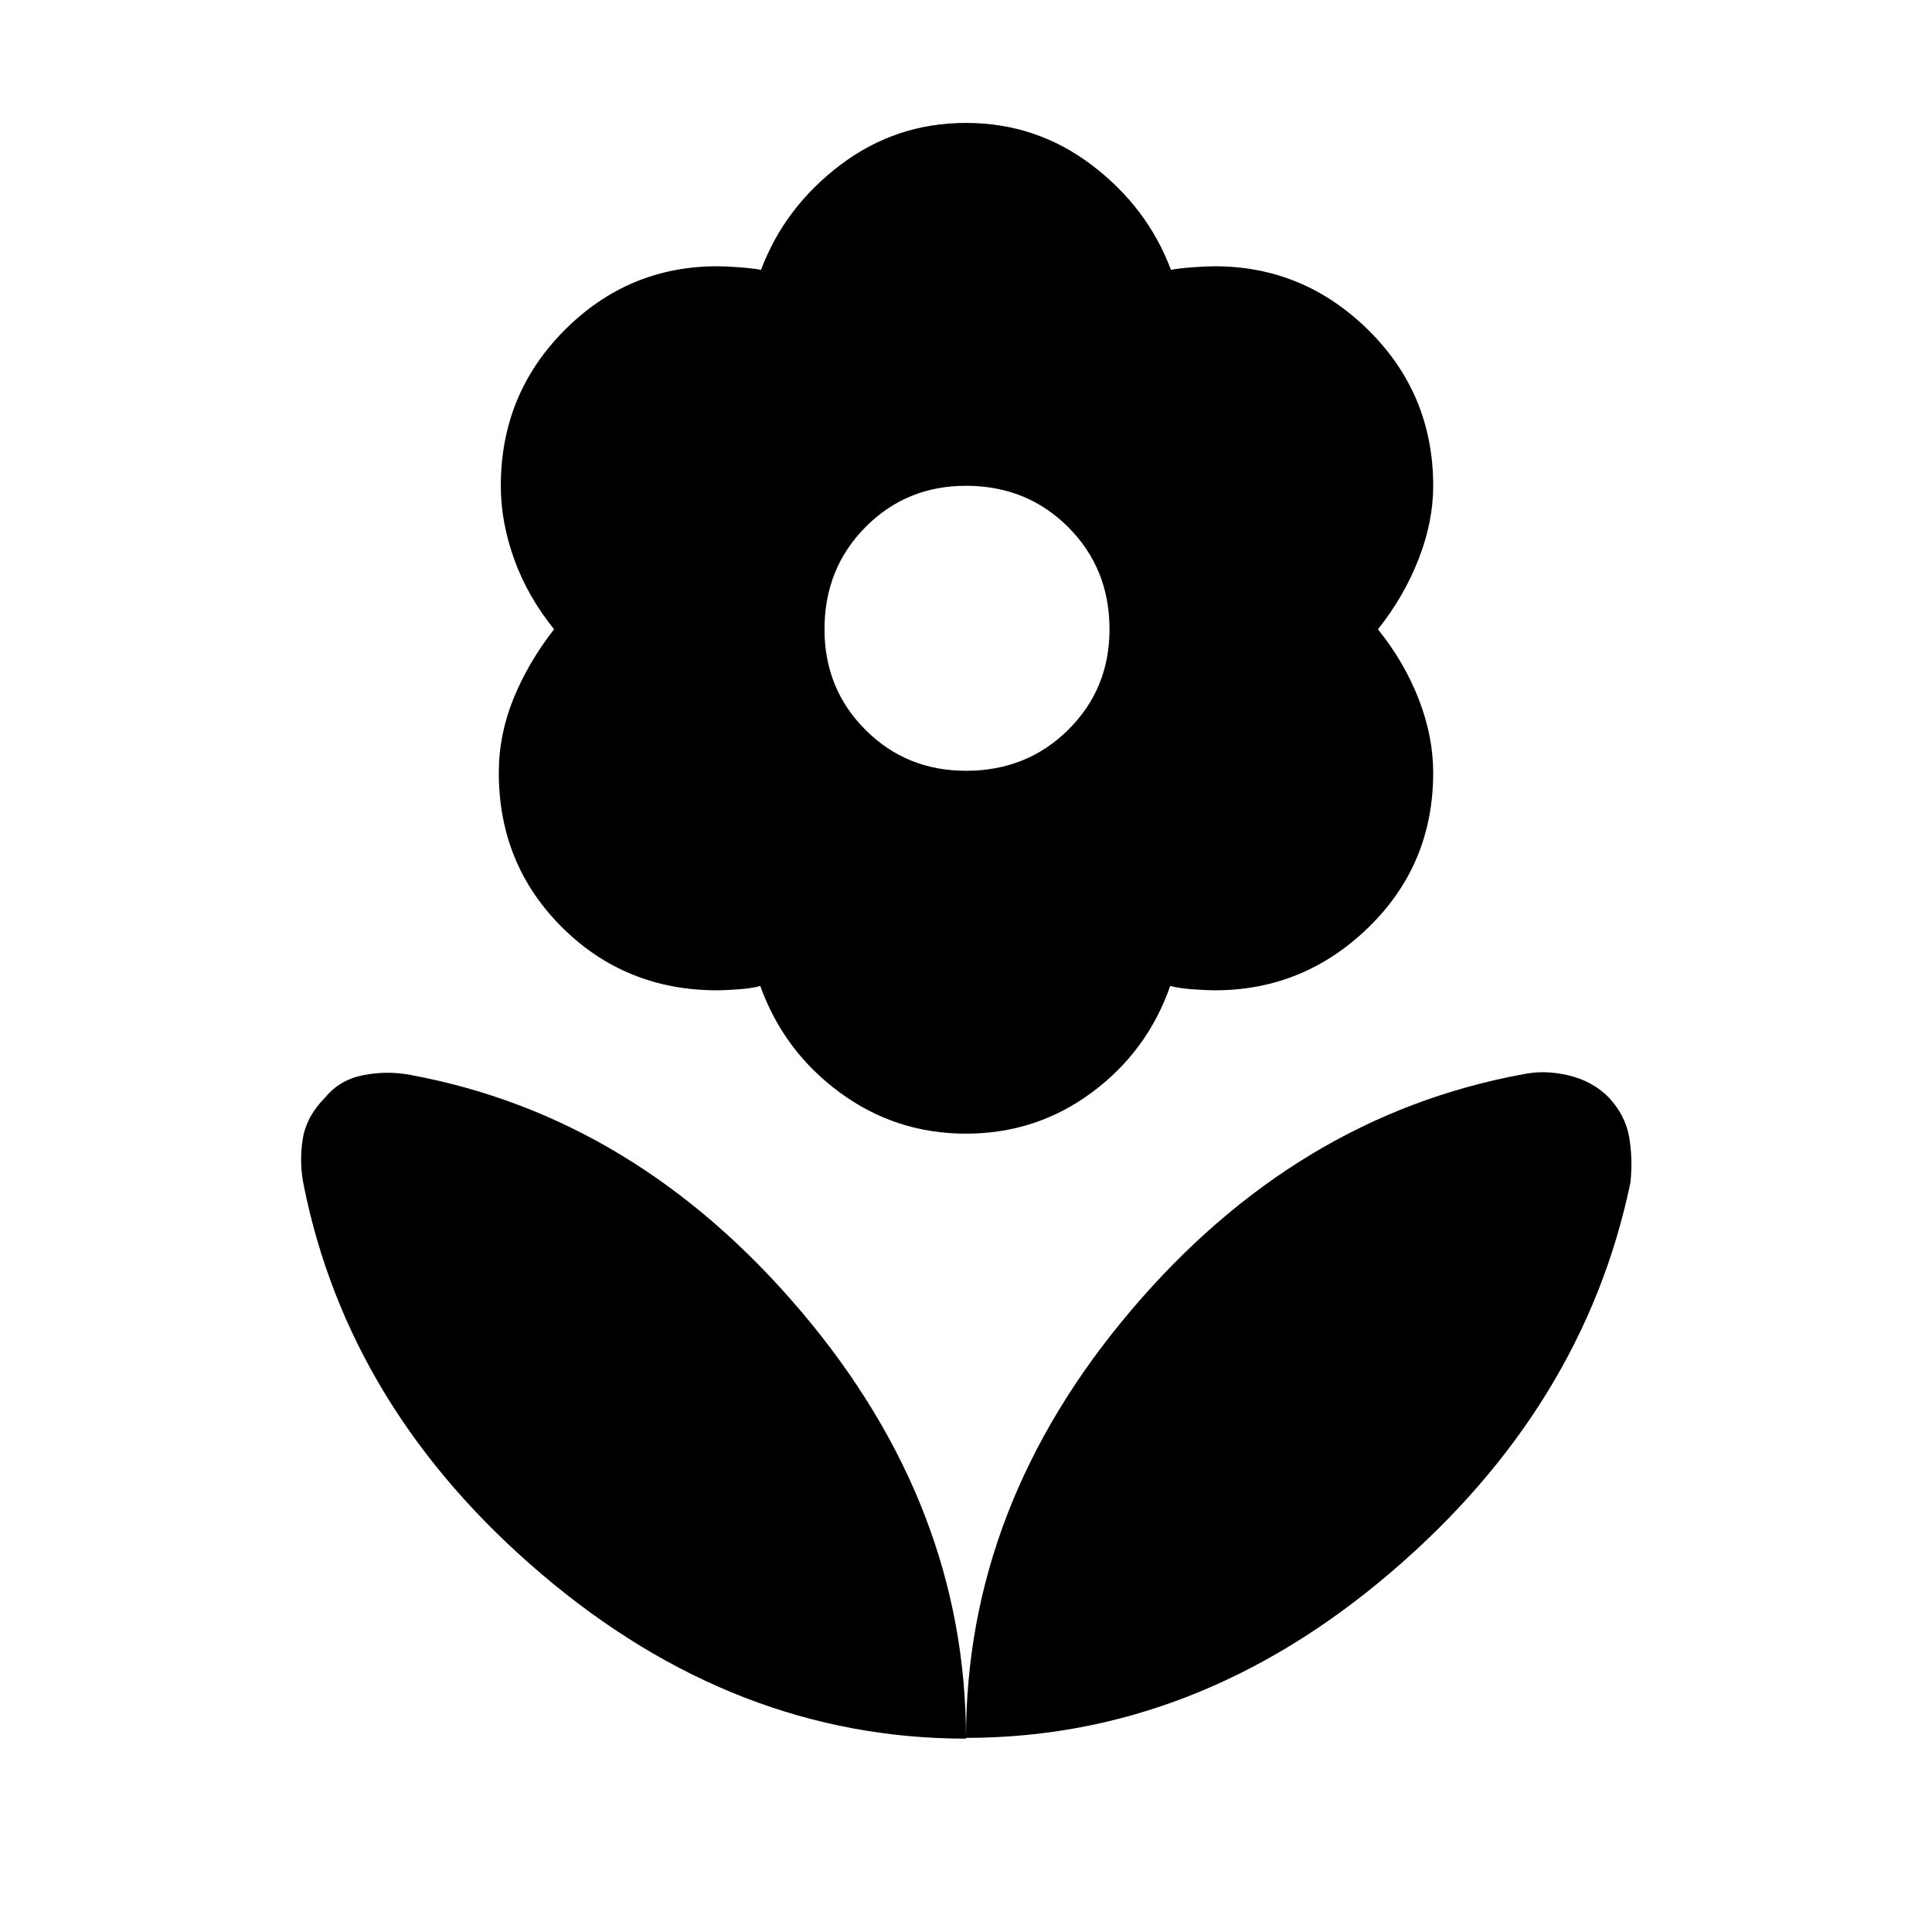 <svg xmlns="http://www.w3.org/2000/svg" height="48" viewBox="0 -960 960 960" width="48"><path d="M480-577q30.23 0 50.77-20.35 20.54-20.34 20.54-49.96 0-30.23-20.54-50.77-20.54-20.53-50.77-20.53-29.62 0-49.96 20.53-20.35 20.54-20.35 50.77 0 29.62 20.35 49.96Q450.38-577 480-577Zm0 180.31q-34.92 0-62.73-20.47-27.81-20.46-39.5-52.92-4 1.16-10.69 1.66-6.69.5-10.69.5-45.62 0-77.08-31.27t-31.46-76.89q0-18.84 7.31-36.8 7.3-17.97 20.15-34.43-13.23-16.46-19.85-34.92-6.61-18.46-6.61-36.31 0-45.61 31.65-77.38 31.66-31.77 75.89-31.77 4 0 10.88.5 6.88.5 10.88 1.27 11.7-31.08 39.31-52.04 27.62-20.96 62.54-20.96t62.54 20.96q27.61 20.96 39.31 52.04 4-.77 10.88-1.27 6.88-.5 10.88-.5 44.23 0 76.39 31.77 32.15 31.77 32.15 77.38 0 17.85-7.31 36.5-7.3 18.66-20.15 34.73 13.23 16.46 20.35 34.93 7.11 18.46 7.11 36.3 0 45.62-32.15 76.89-32.16 31.27-76.39 31.27-4 0-10.88-.5-6.88-.5-11.27-1.66-11.31 32.46-38.92 52.92-27.62 20.47-62.54 20.47Zm0 300.23q0-115.69 81.96-212.35 81.96-96.65 194.96-117.42 10.69-2.23 22.5.58 11.81 2.8 19.89 10.88 8.46 9.08 10.26 20.08 1.81 11 .58 22.3-23.31 112-119.38 193.97Q594.69-96.46 480-96.46Zm0 .38q0-115.69-81.96-212.34-81.96-96.66-193.96-117.43-11.69-2.23-23.5.08t-18.89 11q-9.46 9.46-11.26 20.77-1.81 11.31.42 22.61 22.31 112 118.38 193.66Q365.31-96.08 480-96.08Z"/></svg>